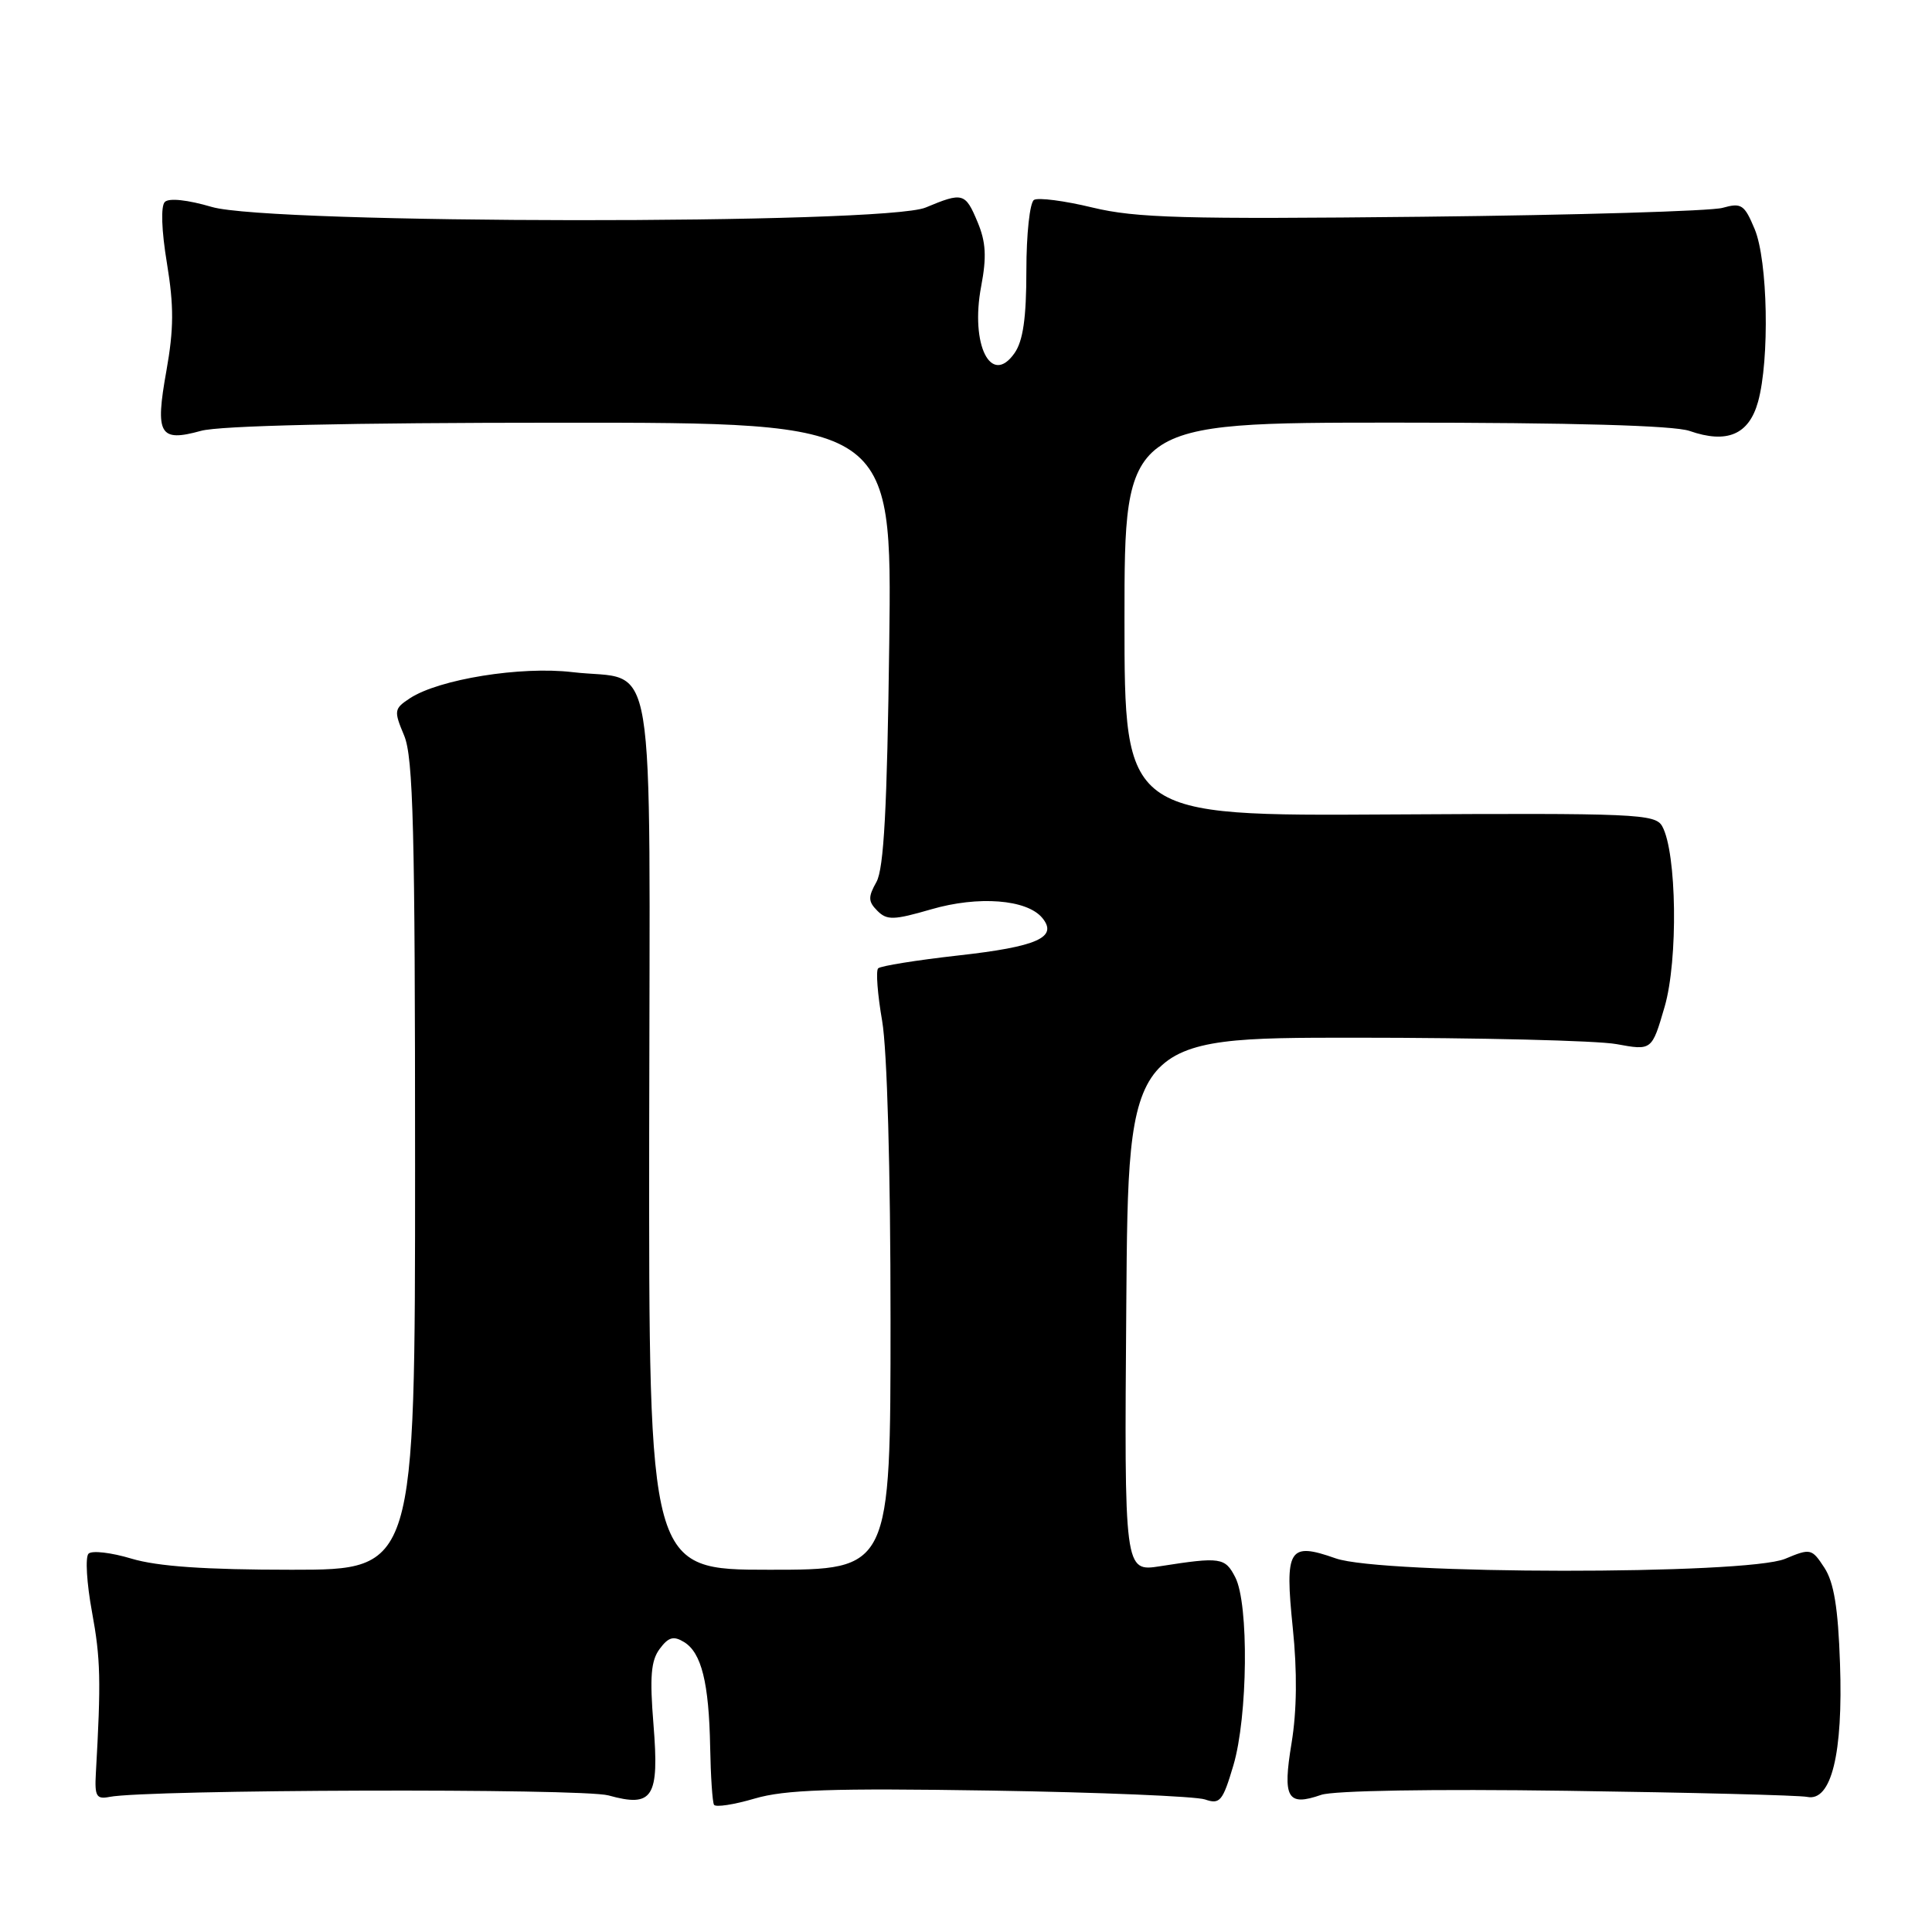 <?xml version="1.0" encoding="UTF-8" standalone="no"?>
<!DOCTYPE svg PUBLIC "-//W3C//DTD SVG 1.1//EN" "http://www.w3.org/Graphics/SVG/1.1/DTD/svg11.dtd" >
<svg xmlns="http://www.w3.org/2000/svg" xmlns:xlink="http://www.w3.org/1999/xlink" version="1.1" viewBox="0 0 256 256">
 <g >
 <path fill="currentColor"
d=" M 131.24 237.26 C 145.69 237.49 158.48 238.02 159.68 238.44 C 161.65 239.12 162.02 238.67 163.43 233.92 C 165.34 227.48 165.50 212.52 163.68 209.00 C 162.33 206.37 161.74 206.28 153.74 207.53 C 148.97 208.28 148.97 208.28 149.24 172.89 C 149.50 137.50 149.50 137.50 179.50 137.50 C 196.00 137.50 211.61 137.88 214.19 138.35 C 218.88 139.21 218.88 139.21 220.57 133.41 C 222.38 127.20 222.18 112.94 220.25 109.48 C 219.33 107.84 216.79 107.73 184.13 107.92 C 149.00 108.13 149.00 108.13 149.00 82.07 C 149.00 56.00 149.00 56.00 184.85 56.00 C 208.42 56.00 221.79 56.38 223.87 57.10 C 228.83 58.83 231.74 57.60 232.95 53.24 C 234.50 47.65 234.25 34.53 232.50 30.35 C 231.14 27.10 230.75 26.84 228.25 27.54 C 226.74 27.97 208.85 28.50 188.50 28.72 C 156.83 29.06 150.53 28.89 144.76 27.50 C 141.05 26.60 137.56 26.15 137.01 26.49 C 136.45 26.84 136.00 31.04 136.00 35.84 C 136.00 42.14 135.56 45.18 134.43 46.79 C 131.32 51.24 128.54 45.68 130.01 37.94 C 130.75 34.05 130.64 32.07 129.54 29.44 C 127.91 25.53 127.58 25.44 122.65 27.50 C 117.20 29.78 35.77 29.71 28.06 27.42 C 24.86 26.48 22.39 26.21 21.84 26.76 C 21.29 27.31 21.40 30.54 22.12 34.88 C 23.05 40.54 23.04 43.58 22.05 49.13 C 20.53 57.59 21.13 58.61 26.63 57.09 C 29.12 56.40 46.17 56.01 74.35 56.01 C 118.20 56.00 118.20 56.00 117.83 85.25 C 117.55 107.12 117.12 115.10 116.13 116.87 C 115.01 118.86 115.03 119.46 116.26 120.69 C 117.53 121.96 118.42 121.93 123.39 120.49 C 129.64 118.67 136.06 119.17 138.10 121.62 C 140.24 124.20 137.46 125.44 126.93 126.61 C 121.43 127.23 116.68 127.99 116.36 128.31 C 116.04 128.63 116.28 131.76 116.89 135.28 C 117.55 139.10 118.00 154.99 118.00 174.83 C 118.00 208.00 118.00 208.00 101.98 208.00 C 85.97 208.00 85.97 208.00 86.02 150.25 C 86.09 83.97 87.16 90.39 75.84 89.06 C 69.02 88.25 58.17 90.00 54.32 92.52 C 52.21 93.91 52.17 94.17 53.55 97.46 C 54.76 100.35 55.00 109.93 55.00 154.47 C 55.00 208.00 55.00 208.00 38.66 208.00 C 27.16 208.00 20.87 207.56 17.43 206.53 C 14.74 205.72 12.18 205.42 11.73 205.87 C 11.28 206.32 11.49 209.80 12.19 213.59 C 13.33 219.80 13.40 222.66 12.70 235.00 C 12.53 238.01 12.78 238.44 14.50 238.10 C 19.48 237.11 77.12 236.94 80.62 237.90 C 86.52 239.54 87.37 238.20 86.59 228.51 C 86.08 222.21 86.25 220.04 87.41 218.49 C 88.57 216.92 89.25 216.73 90.64 217.58 C 92.95 218.99 93.94 222.96 94.10 231.50 C 94.17 235.35 94.40 238.79 94.61 239.14 C 94.82 239.50 97.24 239.13 99.99 238.32 C 104.00 237.14 110.18 236.93 131.24 237.26 Z  M 207.66 237.29 C 224.07 237.52 238.39 237.88 239.47 238.10 C 242.66 238.75 244.23 232.37 243.81 220.43 C 243.56 213.03 243.00 209.66 241.74 207.73 C 240.07 205.18 239.91 205.14 236.54 206.55 C 231.41 208.69 183.09 208.65 176.98 206.49 C 170.76 204.30 170.22 205.17 171.30 215.71 C 171.90 221.50 171.84 226.71 171.14 230.96 C 169.93 238.27 170.57 239.39 175.06 237.83 C 176.71 237.26 189.88 237.04 207.66 237.29 Z "/>
</g>
</svg>